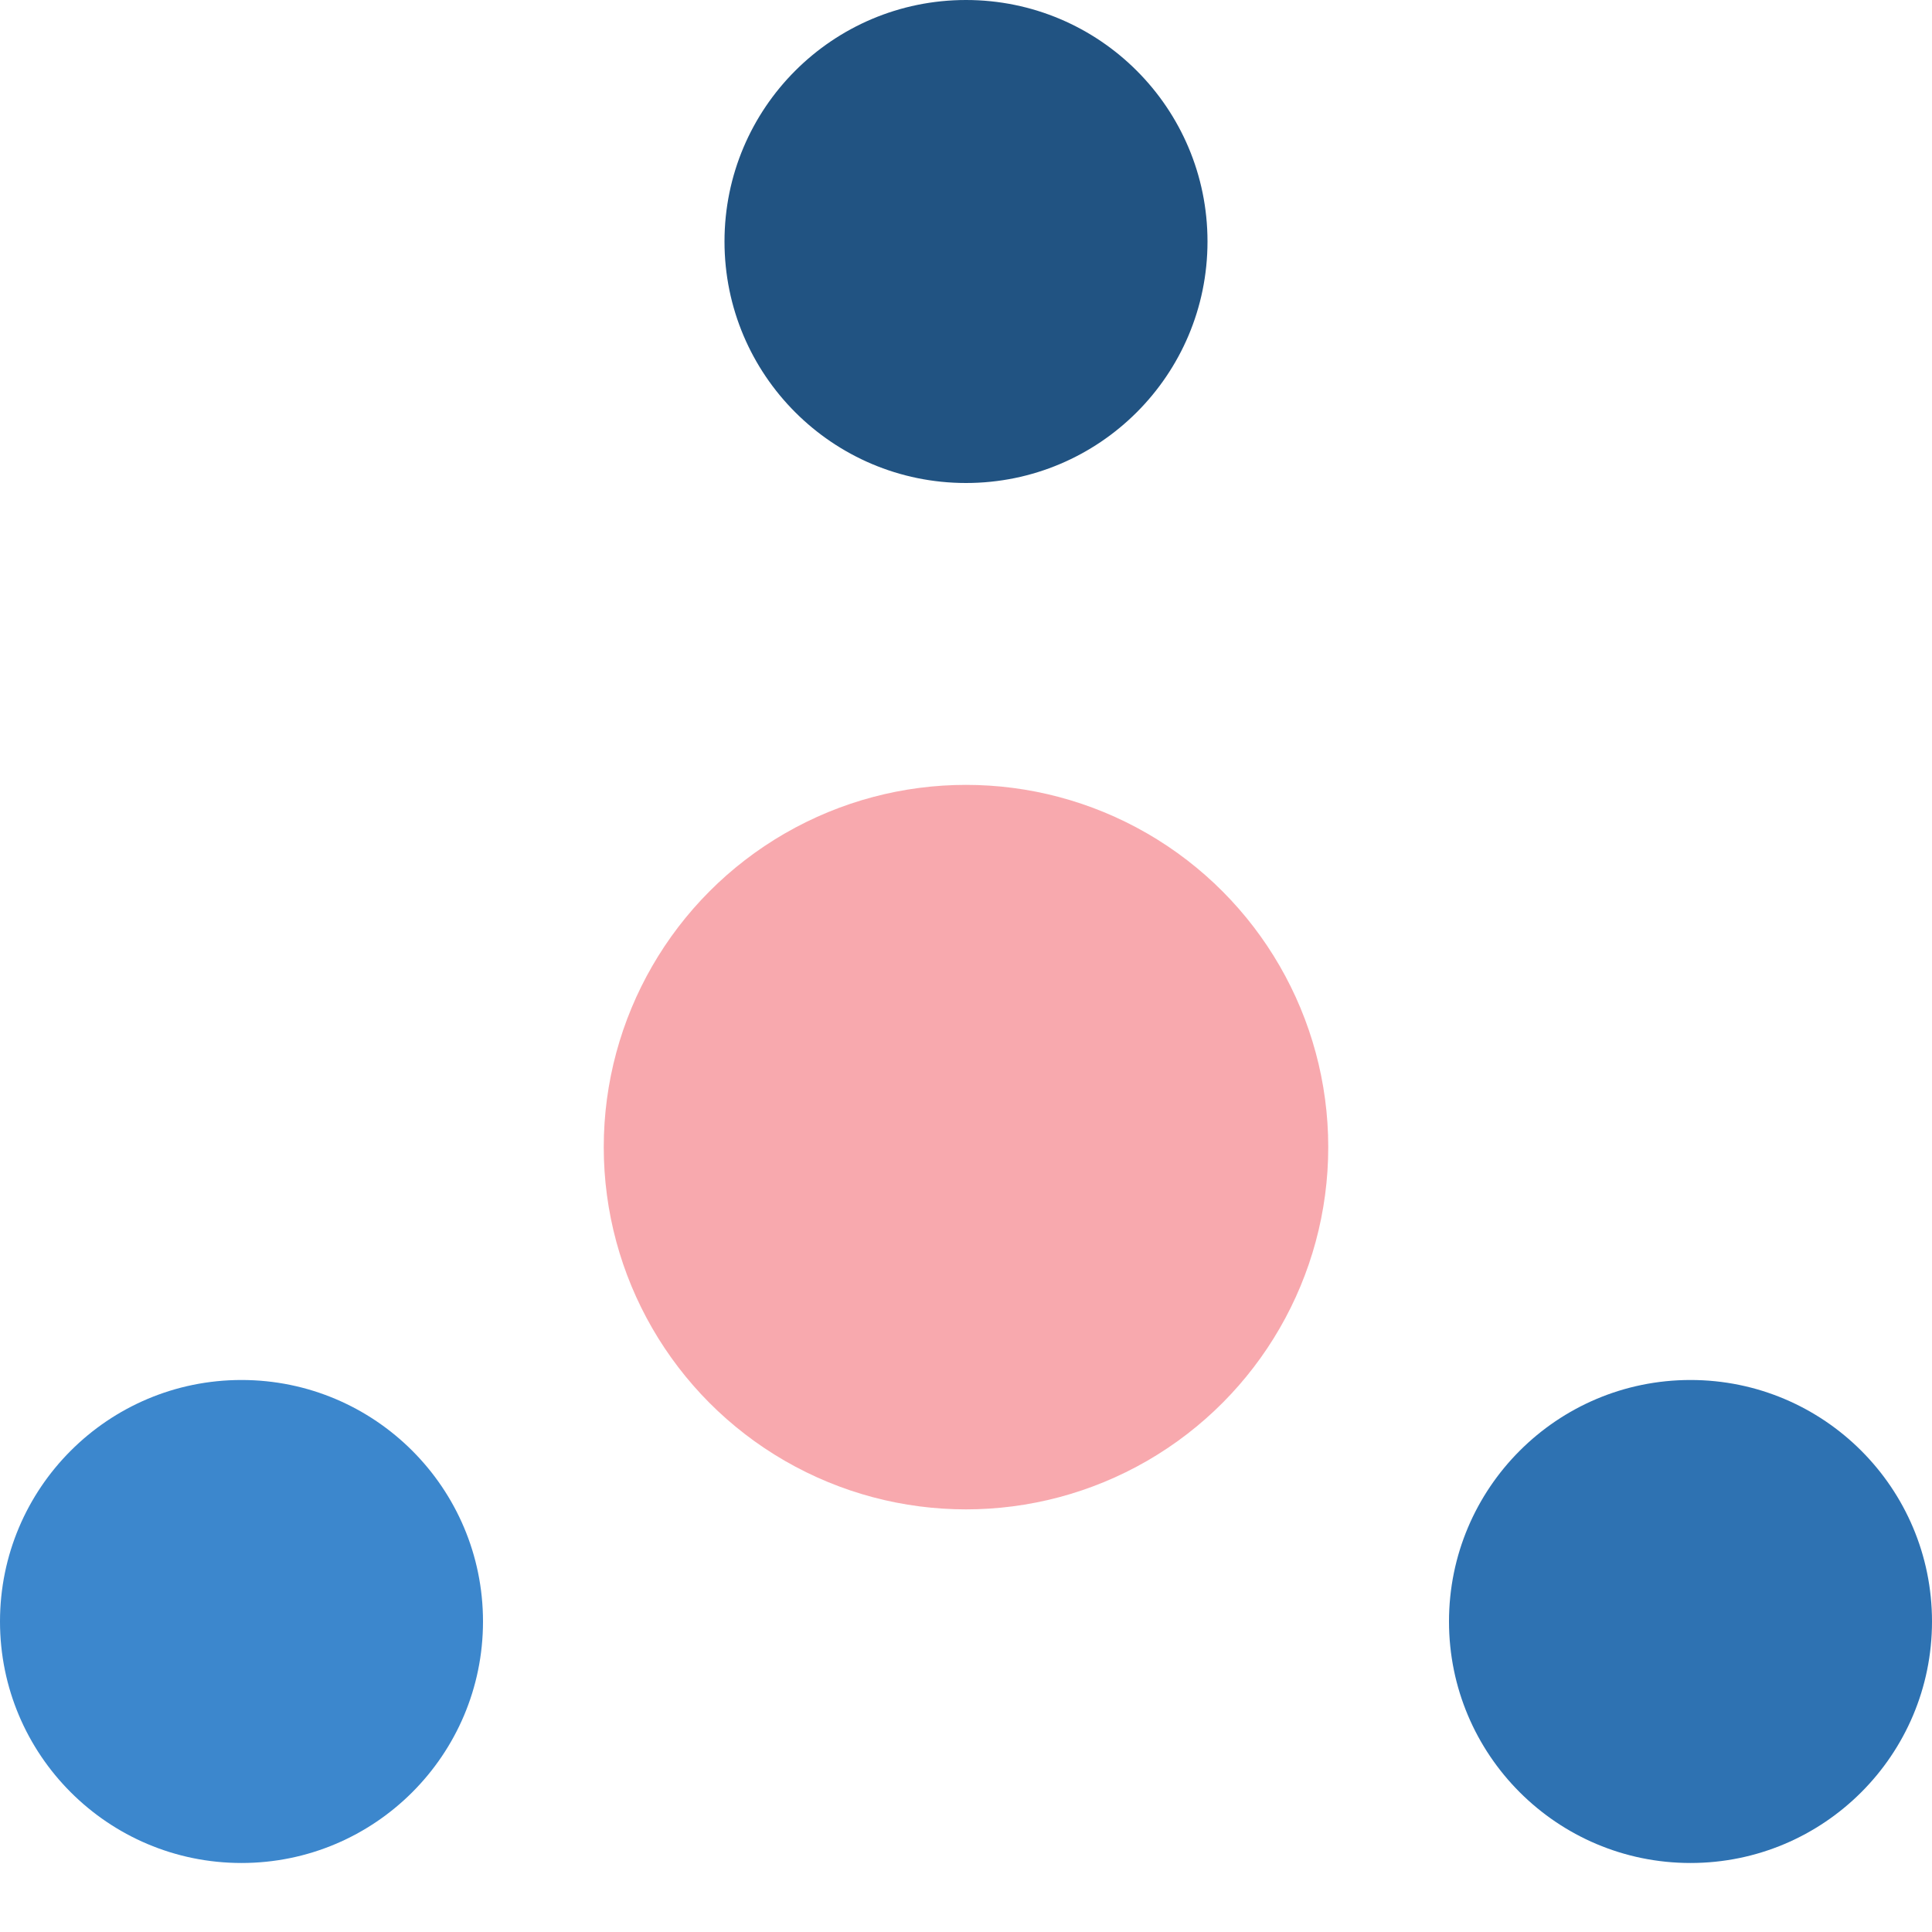 <svg width="32" height="32" viewBox="0 0 32 32" fill="none" xmlns="http://www.w3.org/2000/svg">
	<circle cx="16" cy="4" r="4" fill="#215382"/>
	<circle cx="28" cy="26.857" r="4" fill="#2E72B2"/>
	<circle cx="4" cy="26.857" r="4" fill="#3c87cd"/>
	<circle cx="16" cy="19" r="6" fill="#F2545F" fill-opacity="0.5"/>
</svg>
